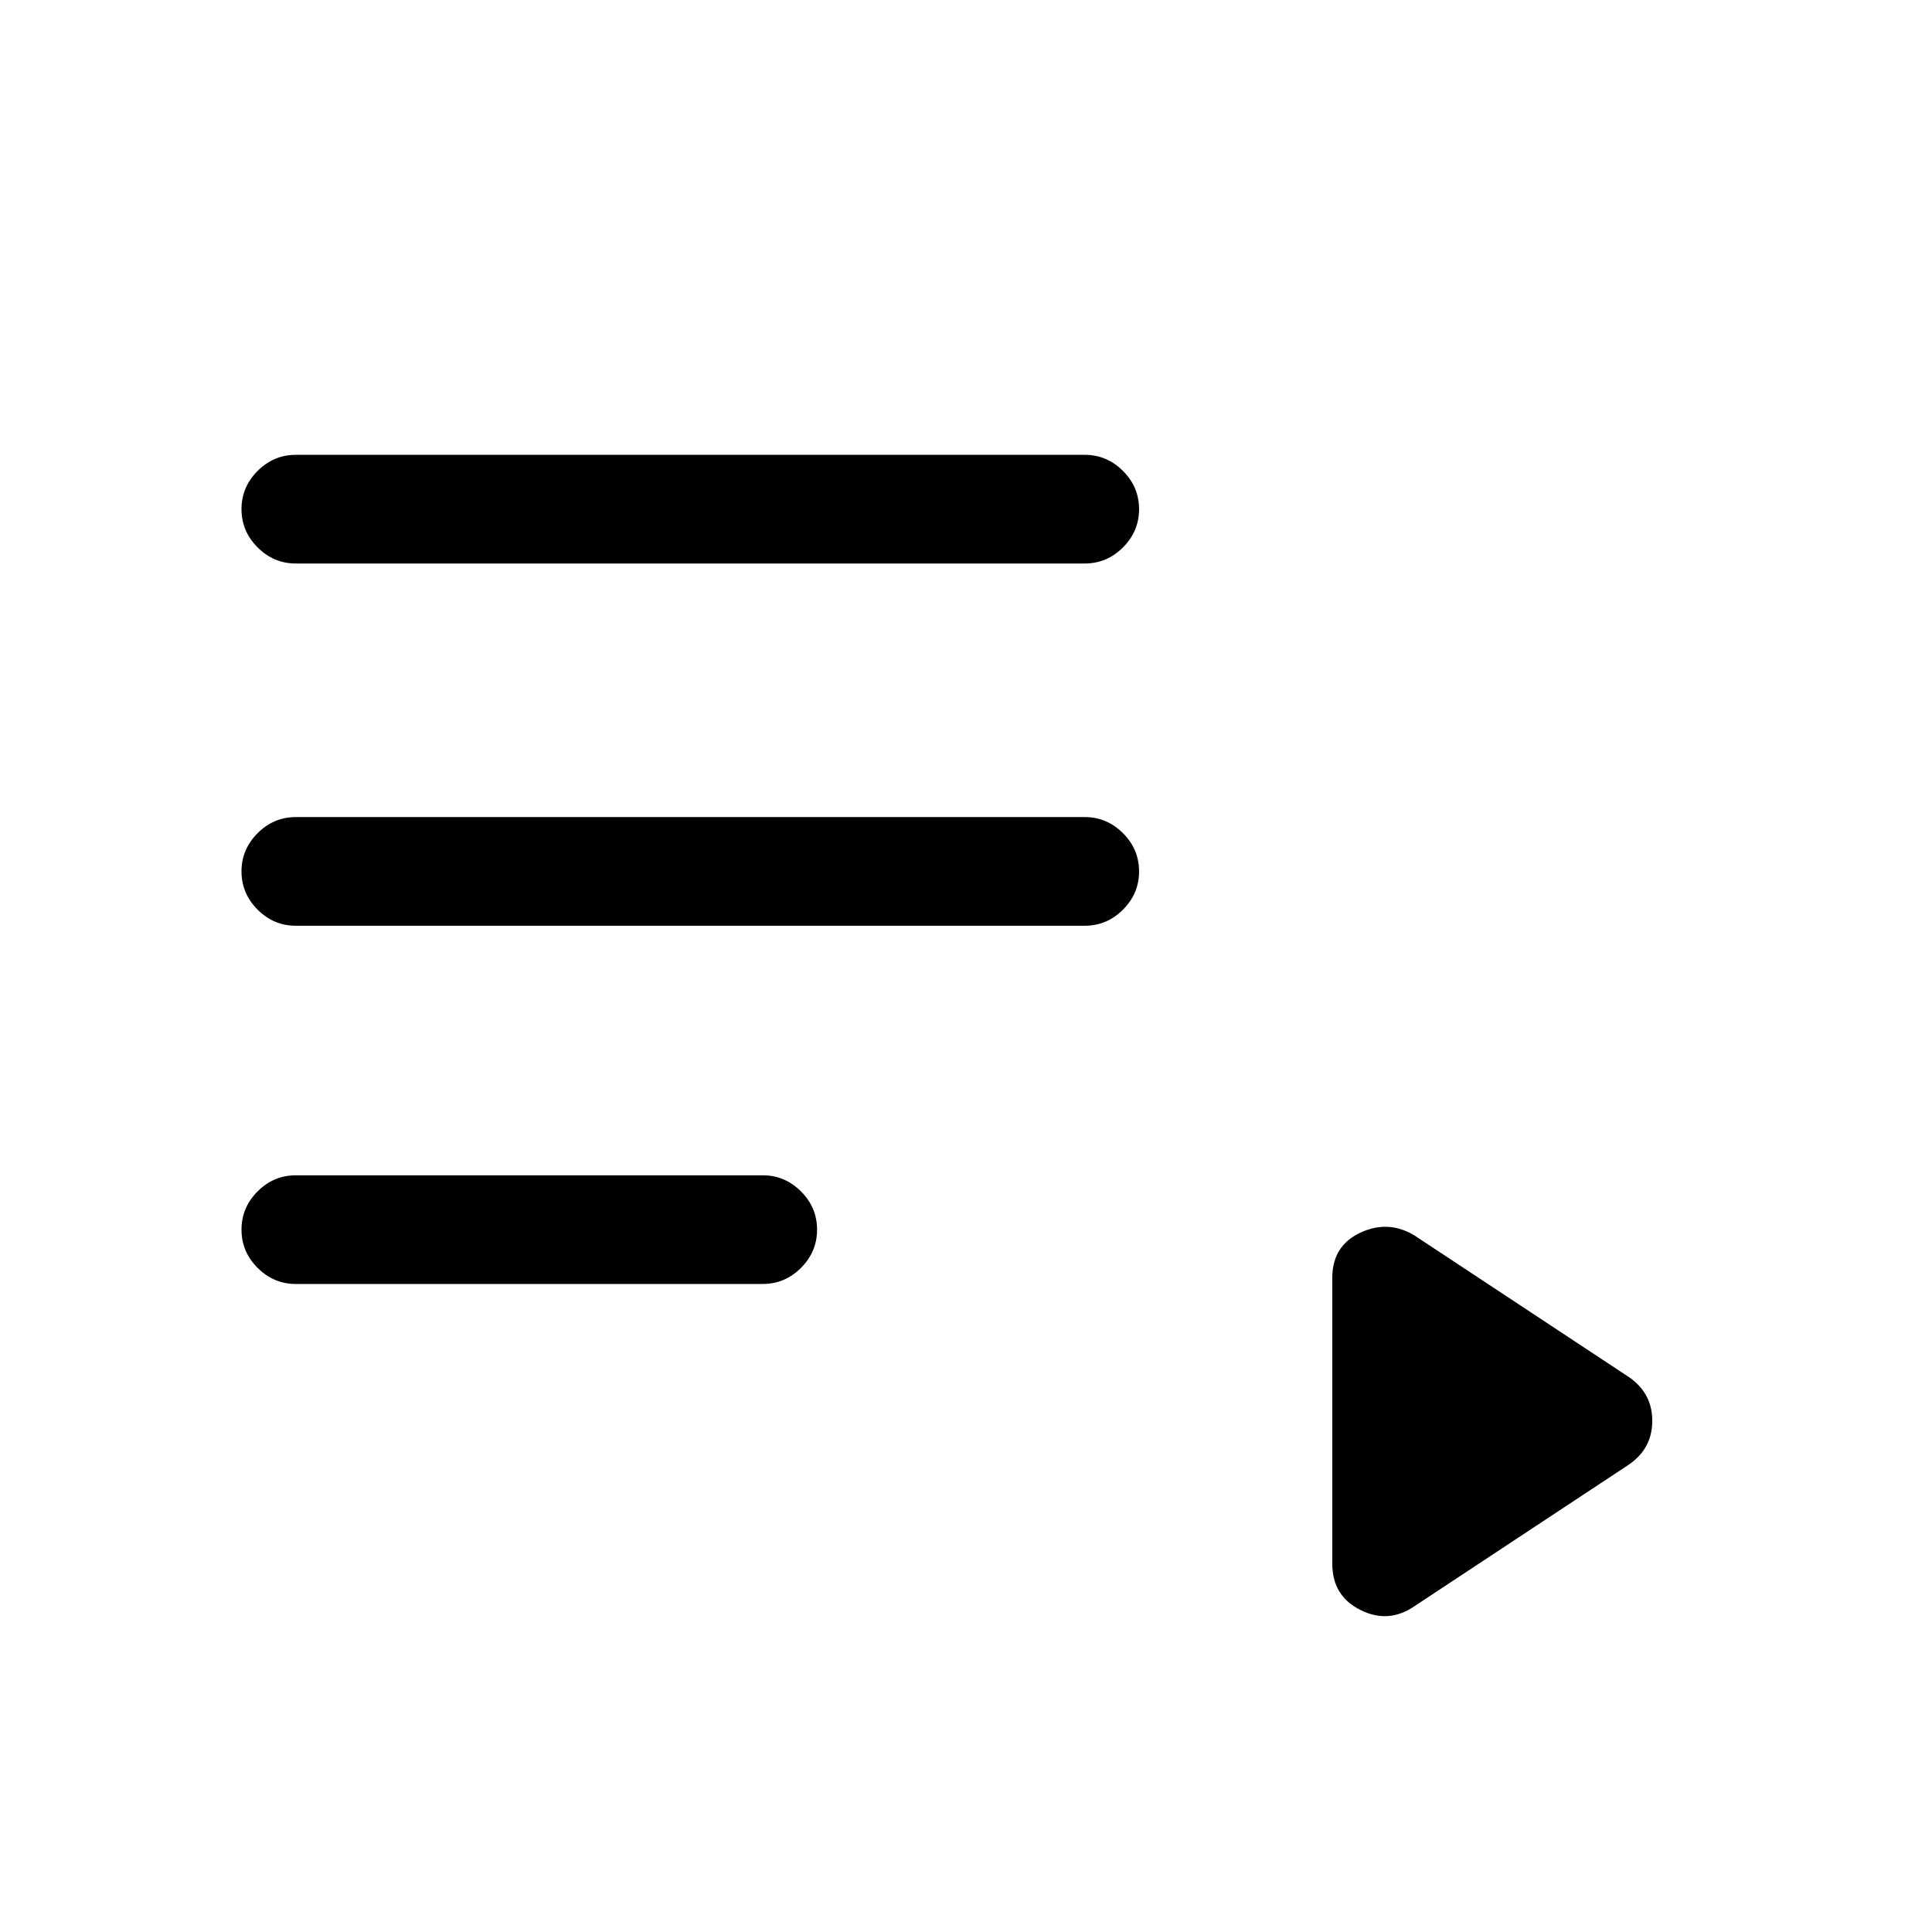 <svg xmlns="http://www.w3.org/2000/svg" height="24" width="24"><path d="M3.675 7Q3.4 7 3.2 6.8 3 6.6 3 6.325q0-.275.2-.475.2-.2.475-.2h9.8q.275 0 .475.2.2.2.2.475 0 .275-.2.475-.2.2-.475.2Zm0 4.5q-.275 0-.475-.2-.2-.2-.2-.475 0-.275.2-.475.2-.2.475-.2h9.8q.275 0 .475.2.2.2.2.475 0 .275-.2.475-.2.2-.475.2Zm0 4.45q-.275 0-.475-.2-.2-.2-.2-.475 0-.275.2-.475.2-.2.475-.2h5.8q.275 0 .475.2.2.2.2.475 0 .275-.2.475-.2.2-.475.2Zm13.9 4q-.325.225-.675.05-.35-.175-.35-.575v-3.55q0-.4.35-.563.35-.162.675.038l2.65 1.75q.3.2.3.55 0 .35-.3.55Z"/></svg>